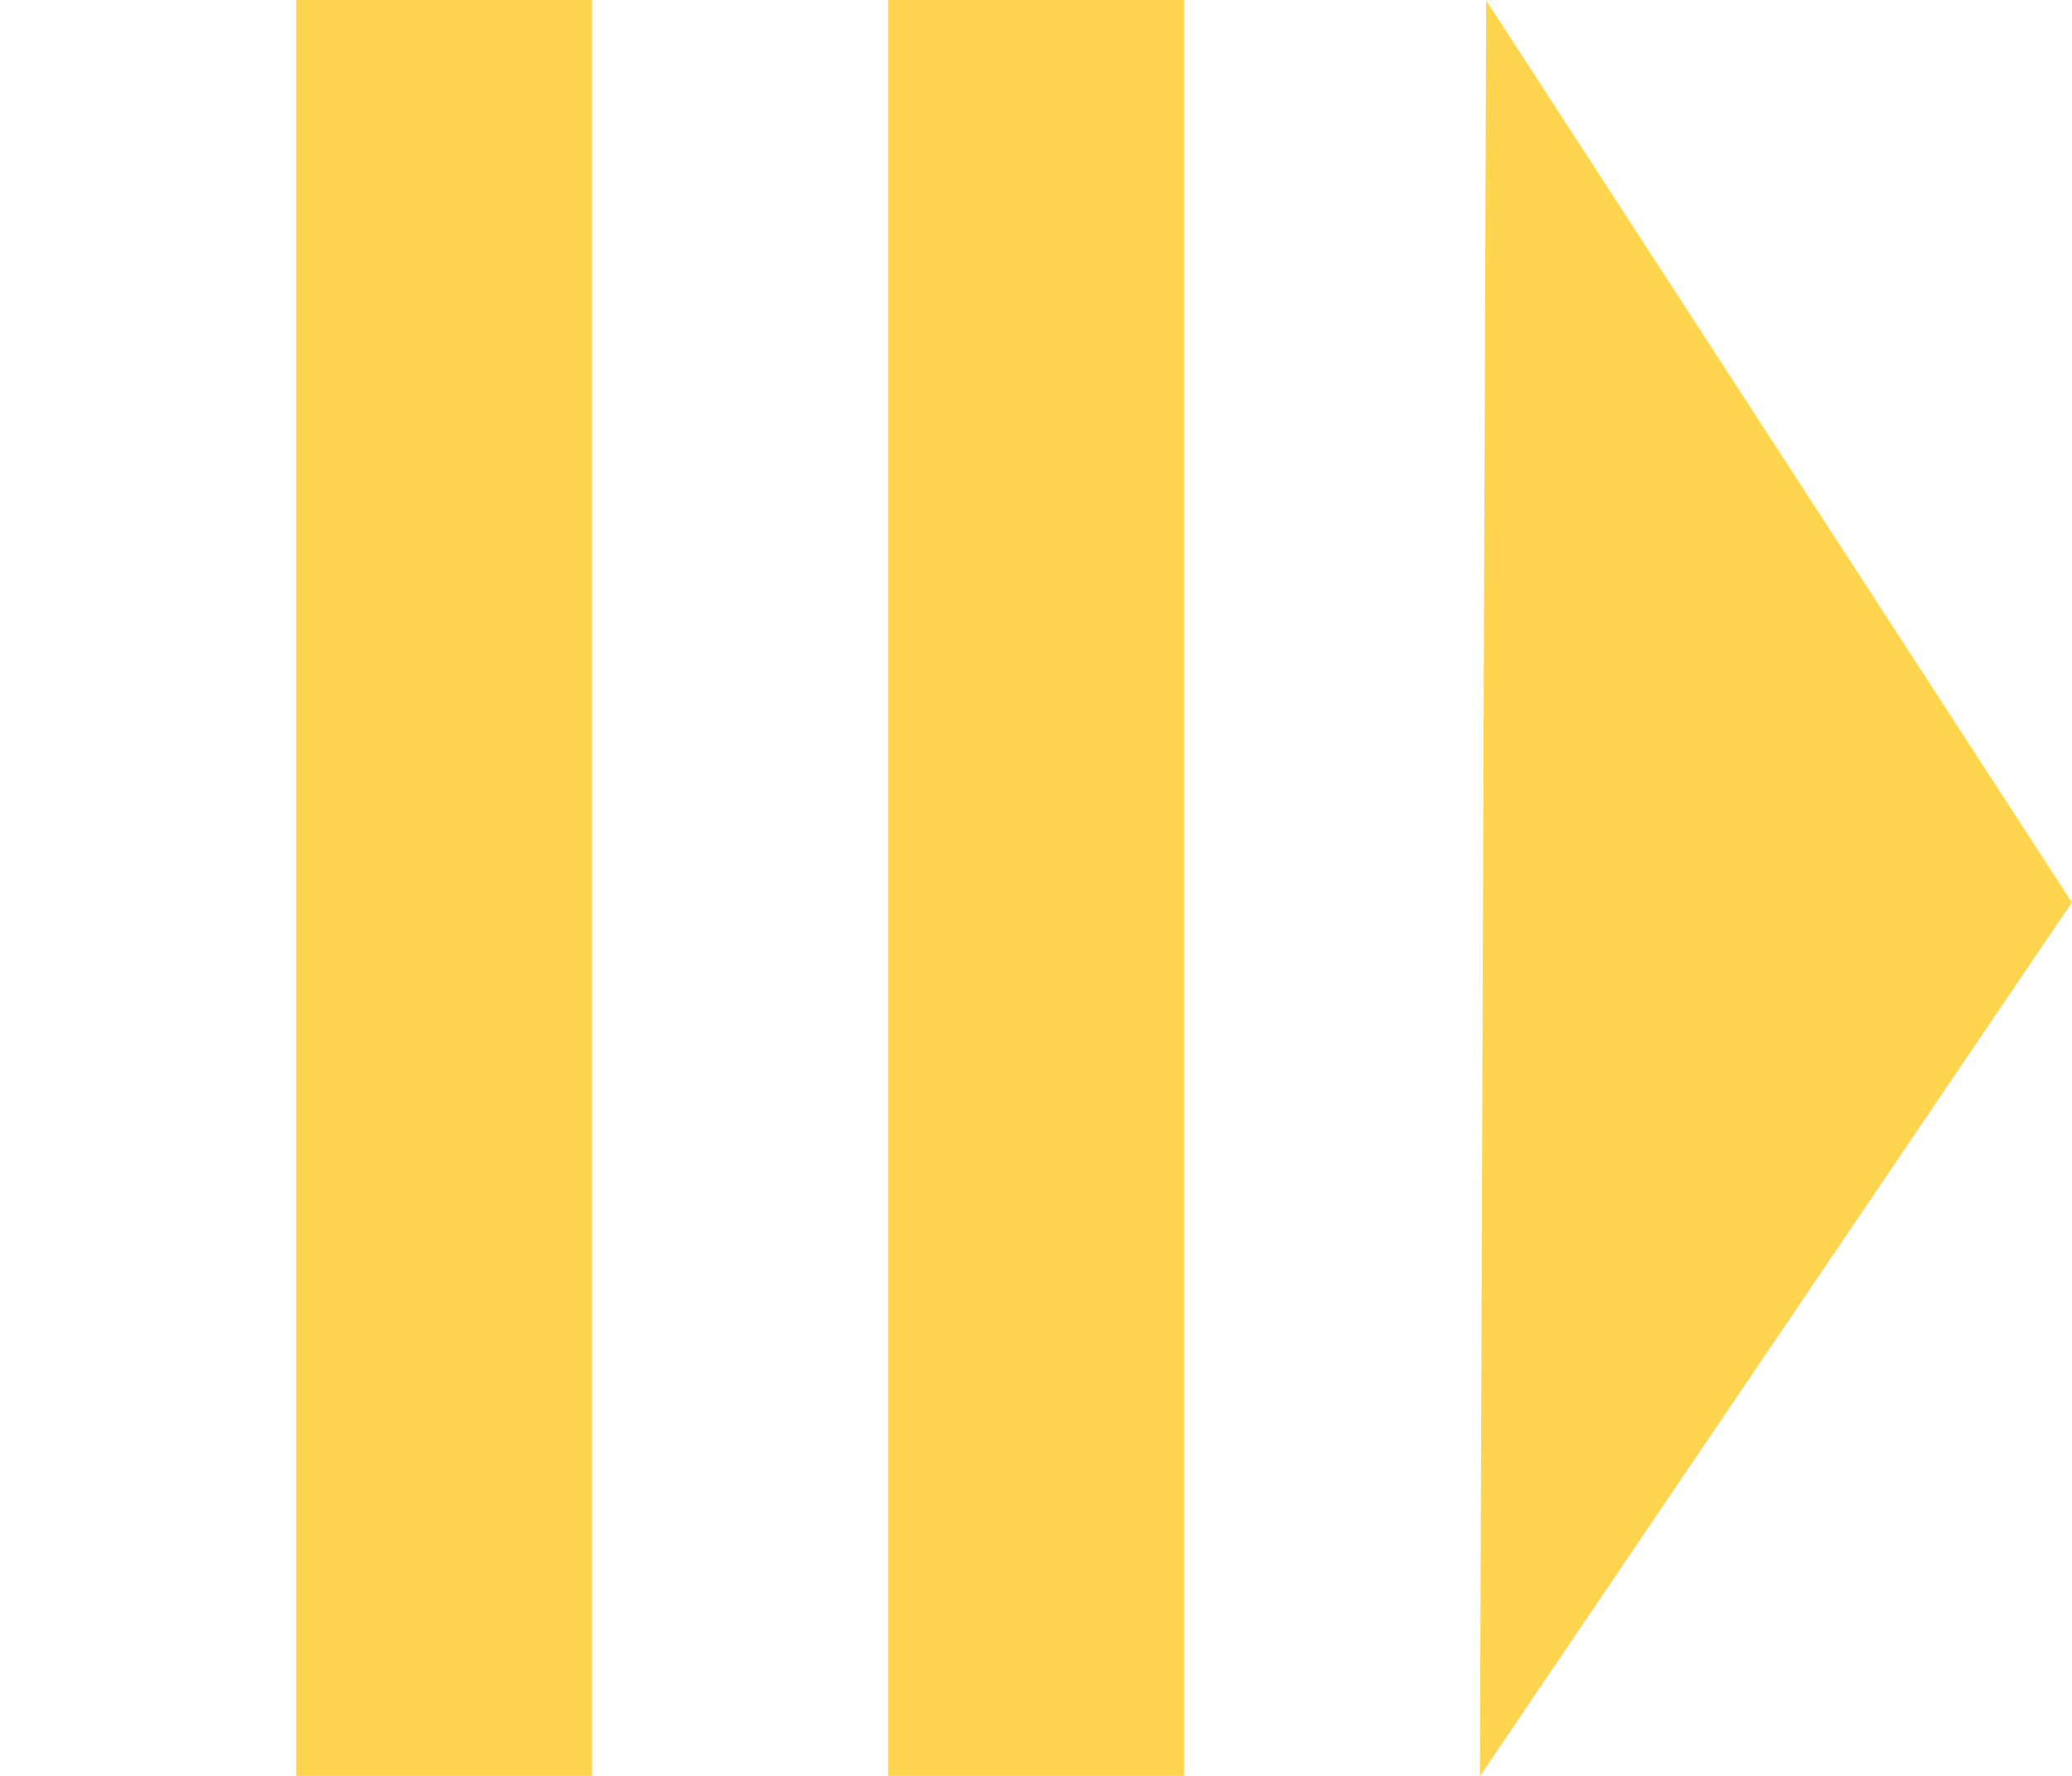 <svg width="35" height="30" version="1.1" viewBox="0 0 9.26 7.938" xmlns="http://www.w3.org/2000/svg">
 <g transform="translate(0,-289.06)" fill="#ffd54f">
  <rect x="1.323" y="289.06" width="1.323" height="7.938" stroke-width=".187"/>
  <rect x="3.969" y="289.06" width="1.323" height="7.938" stroke-width=".187"/>
  <path d="m6.614 297 0.028-7.938 2.618 4.032z" stroke-width=".191"/>
 </g>
</svg>
